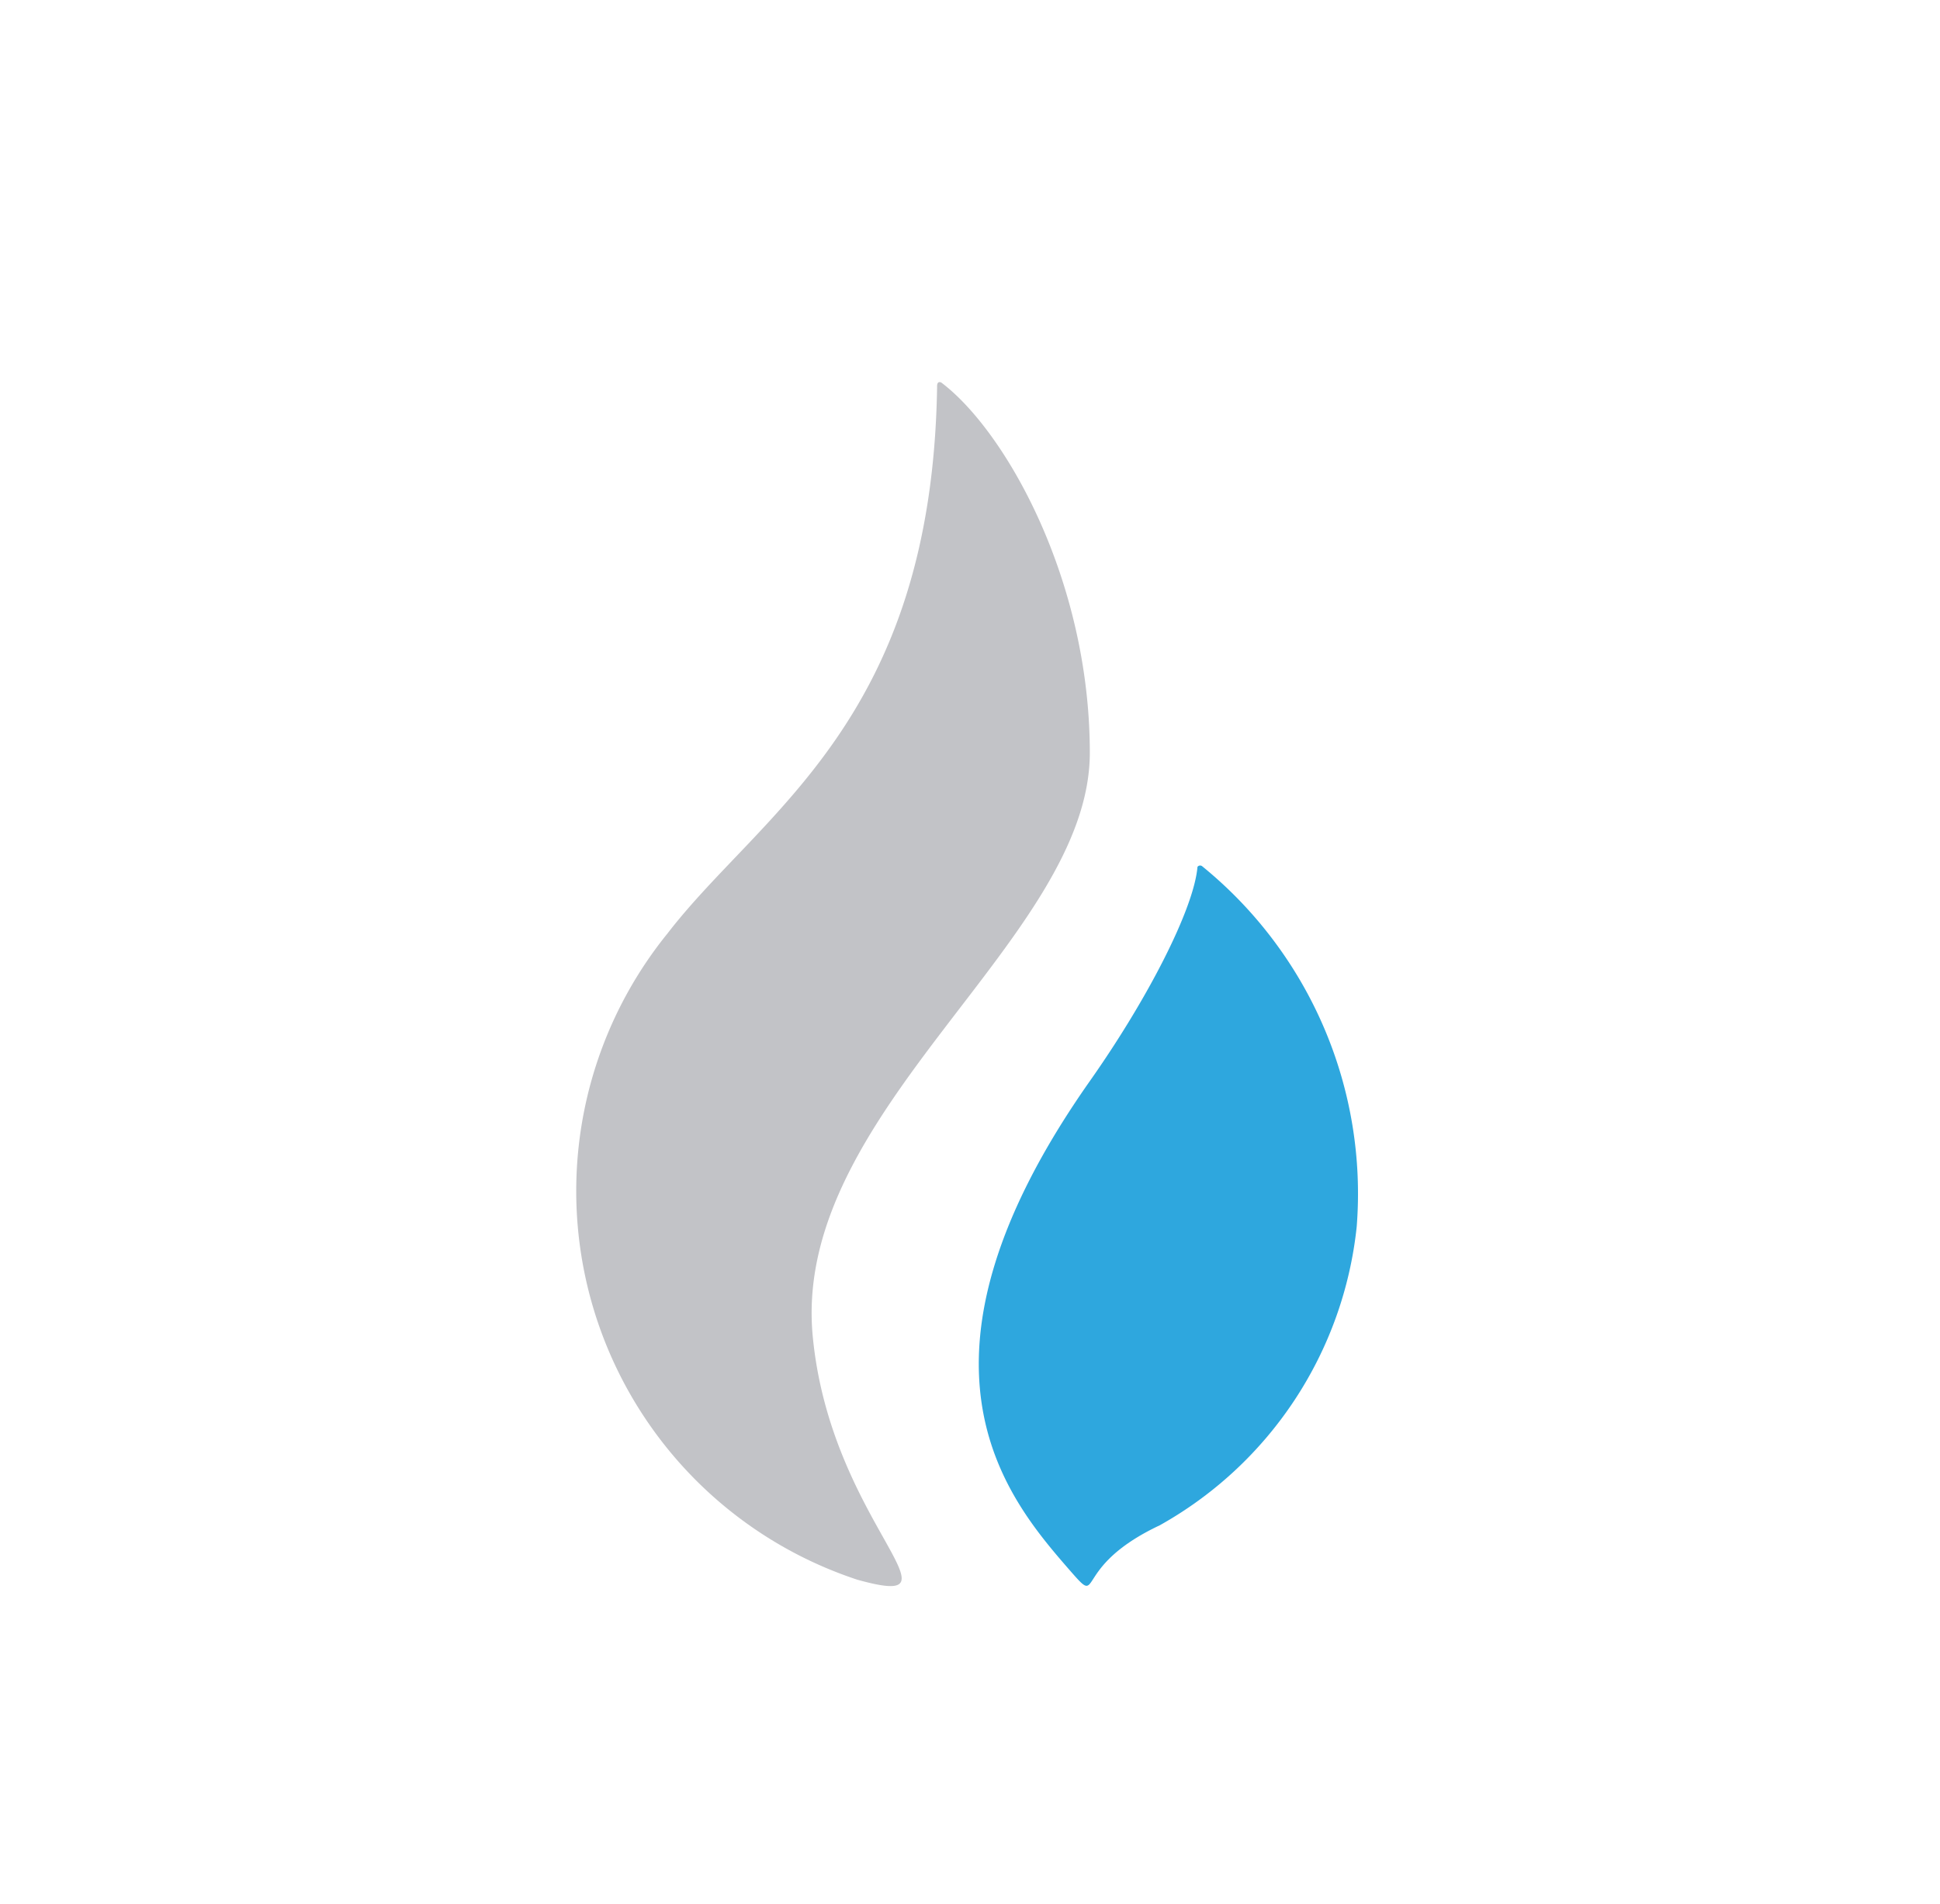 <svg id="组_65965" data-name="组 65965" xmlns="http://www.w3.org/2000/svg" width="54" height="53" viewBox="0 0 54 53">
  <defs>
    <style>
      .cls-1 {
        fill: #c2c3c7;
      }

      .cls-2 {
        fill: #2ea7de;
      }

      .cls-3 {
        fill: none;
      }
    </style>
  </defs>
  <g id="组_56281" data-name="组 56281" transform="translate(15.993 10.638)">
    <path id="路径_12909" data-name="路径 12909" class="cls-1" d="M-147.658-22.779c0-4.808-2.345-8.95-4.126-10.3-.008-.008-.133-.078-.125.118v.008c-.149,9.287-4.887,11.805-7.5,15.2A11.393,11.393,0,0,0-154.13.243c3.185.886-.737-1.569-1.239-6.762-.612-6.283,7.711-11.068,7.711-16.261" transform="translate(162 33.097)"/>
    <path id="路径_12910" data-name="路径 12910" class="cls-2" d="M79.282,248.015a.092.092,0,0,0-.133.016c-.1,1.169-1.381,3.671-3,5.969-5.475,7.789-2.353,11.546-.6,13.562,1.02,1.169,0,0,2.549-1.2a10.823,10.823,0,0,0,5.483-8.314,11.746,11.746,0,0,0-4.3-10.033" transform="translate(-61.81 -234.536)"/>
  </g>
  <ellipse id="椭圆_458" data-name="椭圆 458" class="cls-3" cx="27" cy="26.5" rx="27" ry="26.5"/>
</svg>
